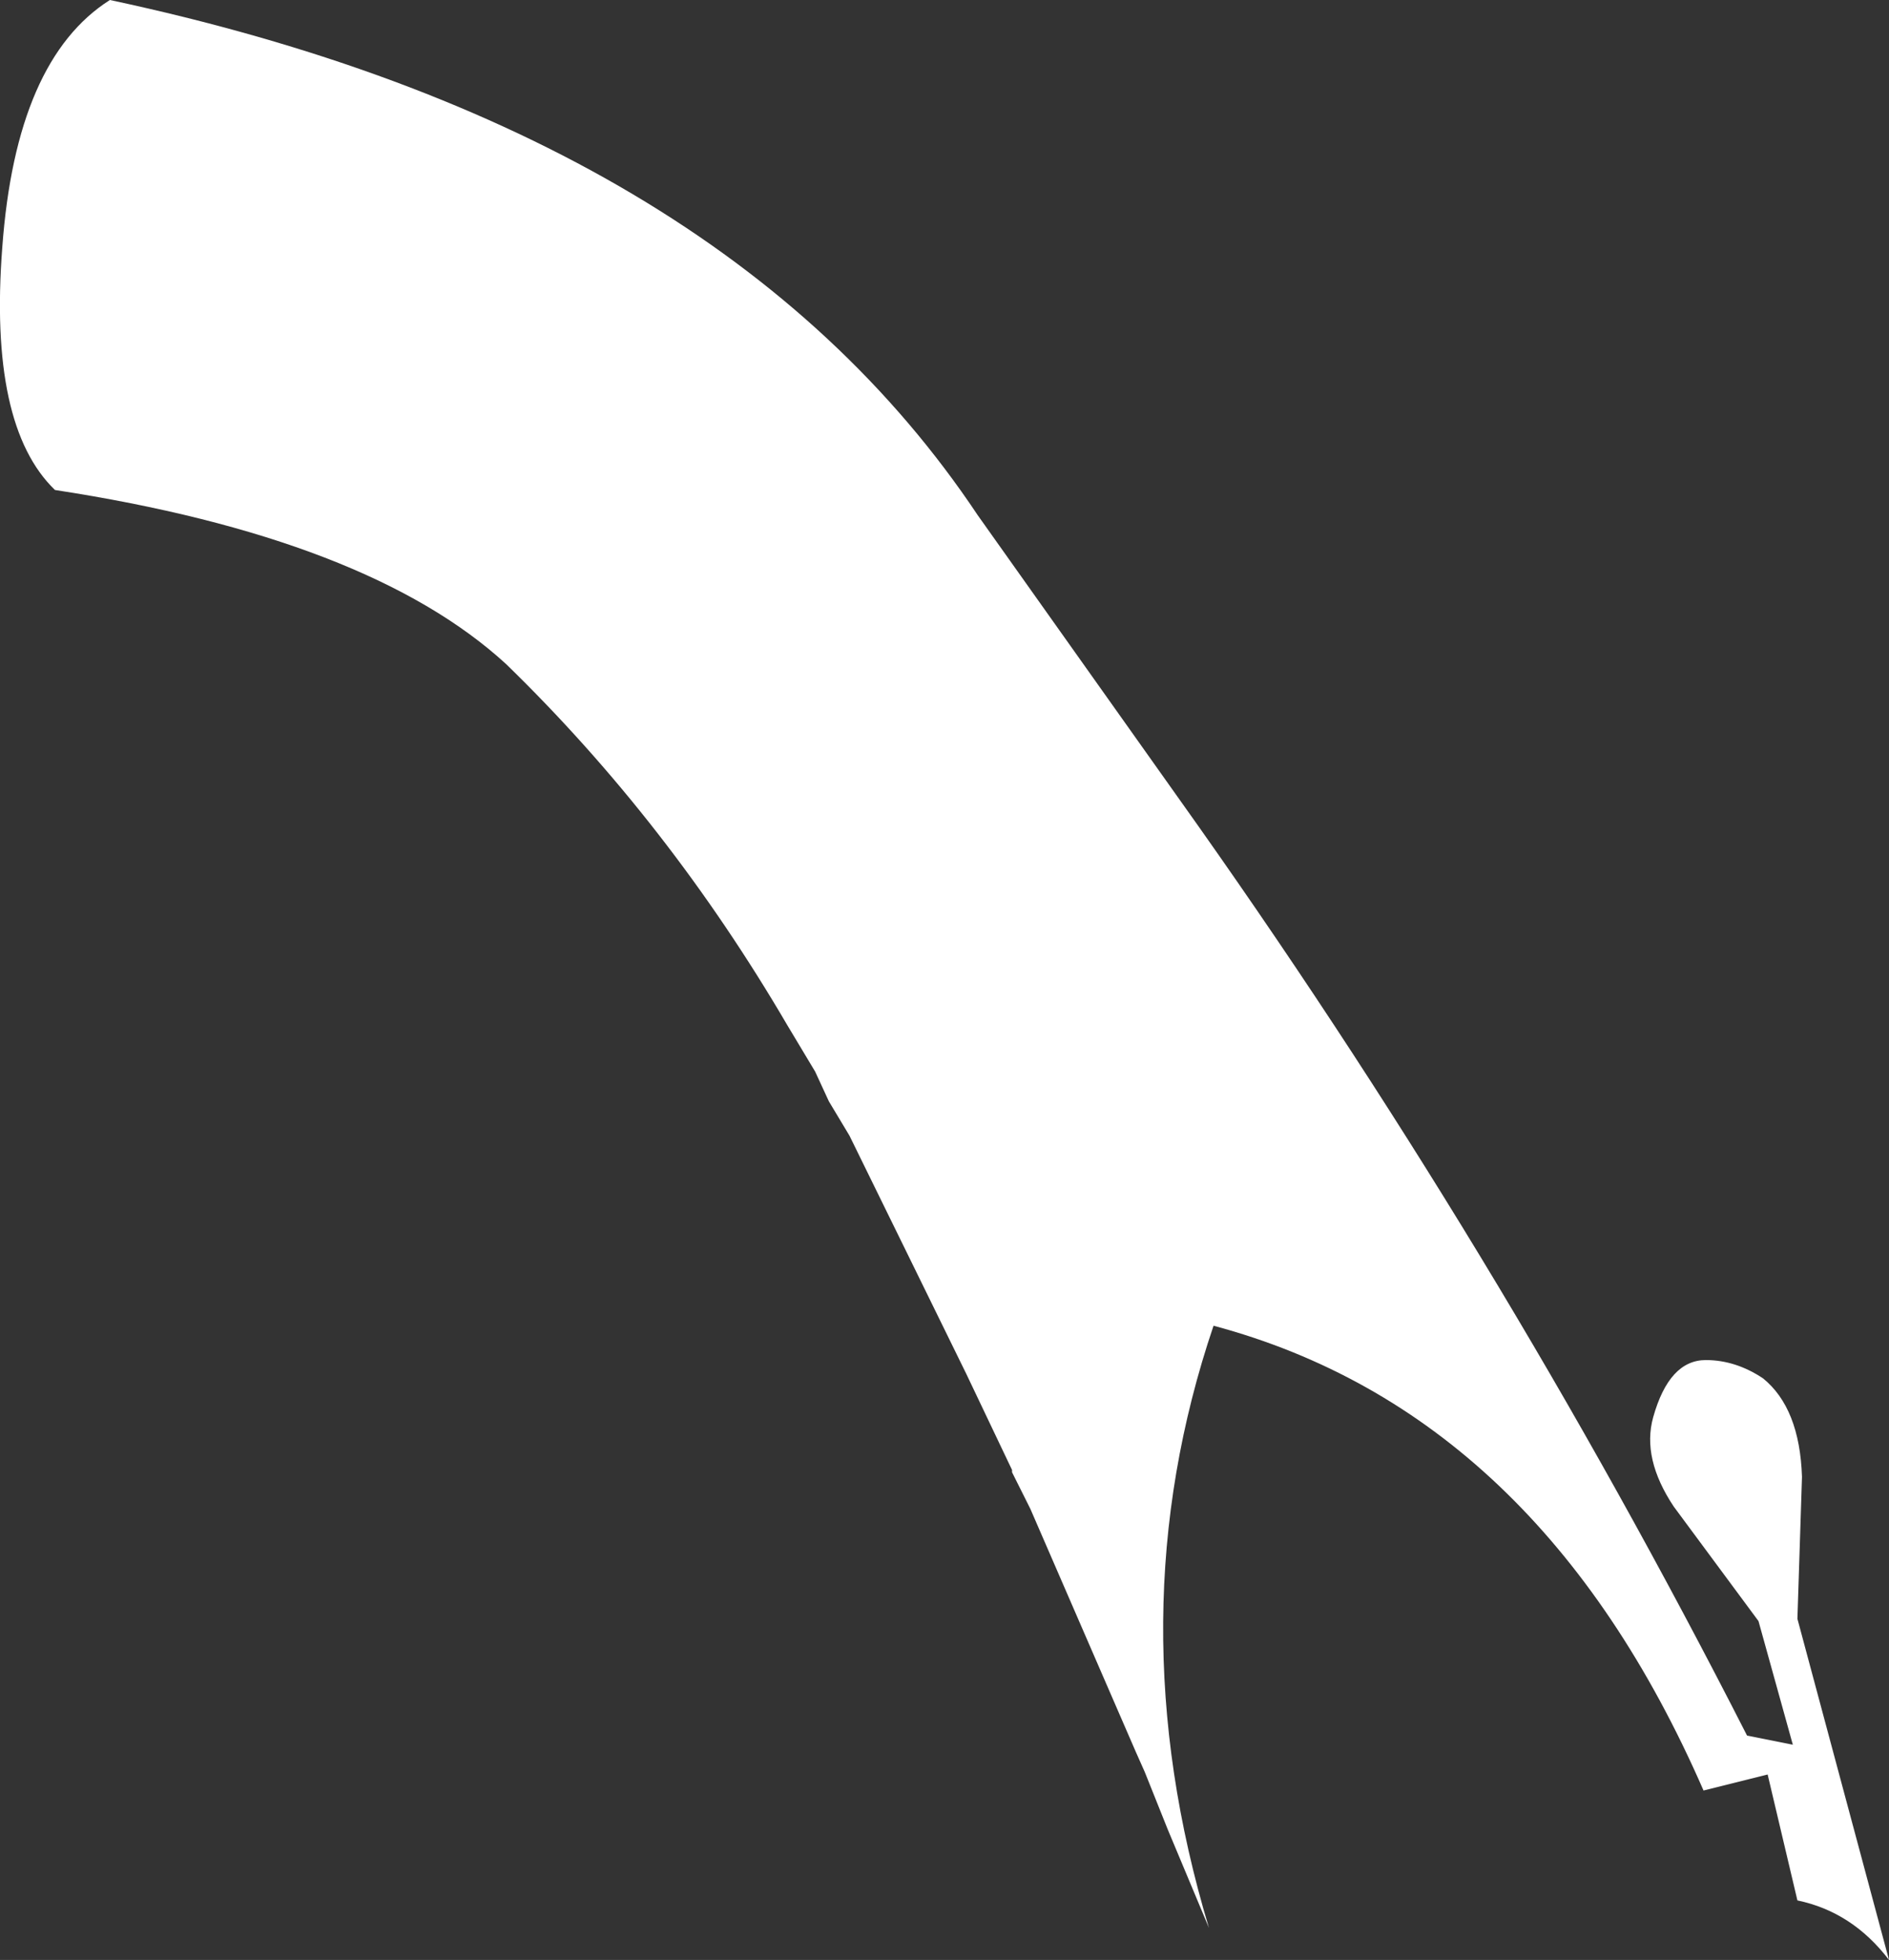 <?xml version="1.0" encoding="UTF-8" standalone="no"?>
<svg xmlns:xlink="http://www.w3.org/1999/xlink" height="42.8px" width="41.25px" xmlns="http://www.w3.org/2000/svg">
  <rect width="100%" height="100%" fill="#333333" stroke="none"/>
  <g transform="matrix(1.0, 0.0, 0.0, 1.0, -307.4, -349.75)">
    <path d="M328.75 361.0 L333.15 367.2 Q340.1 376.95 345.55 387.65 L346.55 387.85 345.8 385.15 343.95 382.65 Q343.25 381.6 343.5 380.7 343.85 379.45 344.65 379.45 345.3 379.45 345.9 379.85 346.7 380.5 346.75 382.0 L346.65 385.1 348.65 392.55 Q347.85 391.5 346.65 391.25 L346.0 388.5 344.6 388.85 Q341.0 380.6 333.9 378.7 331.75 385.05 333.8 391.85 L332.9 389.7 332.4 388.45 332.2 388.0 329.9 382.7 329.5 381.9 329.5 381.85 328.5 379.75 325.95 374.55 325.5 373.8 325.2 373.15 324.6 372.15 Q322.0 367.7 318.45 364.25 315.45 361.5 308.6 360.45 307.15 359.05 307.45 355.15 307.75 351.05 309.8 349.75 323.15 352.6 328.75 361.0" fill="#ffffff" fill-rule="evenodd" stroke="none"/>
  </g>
</svg>
